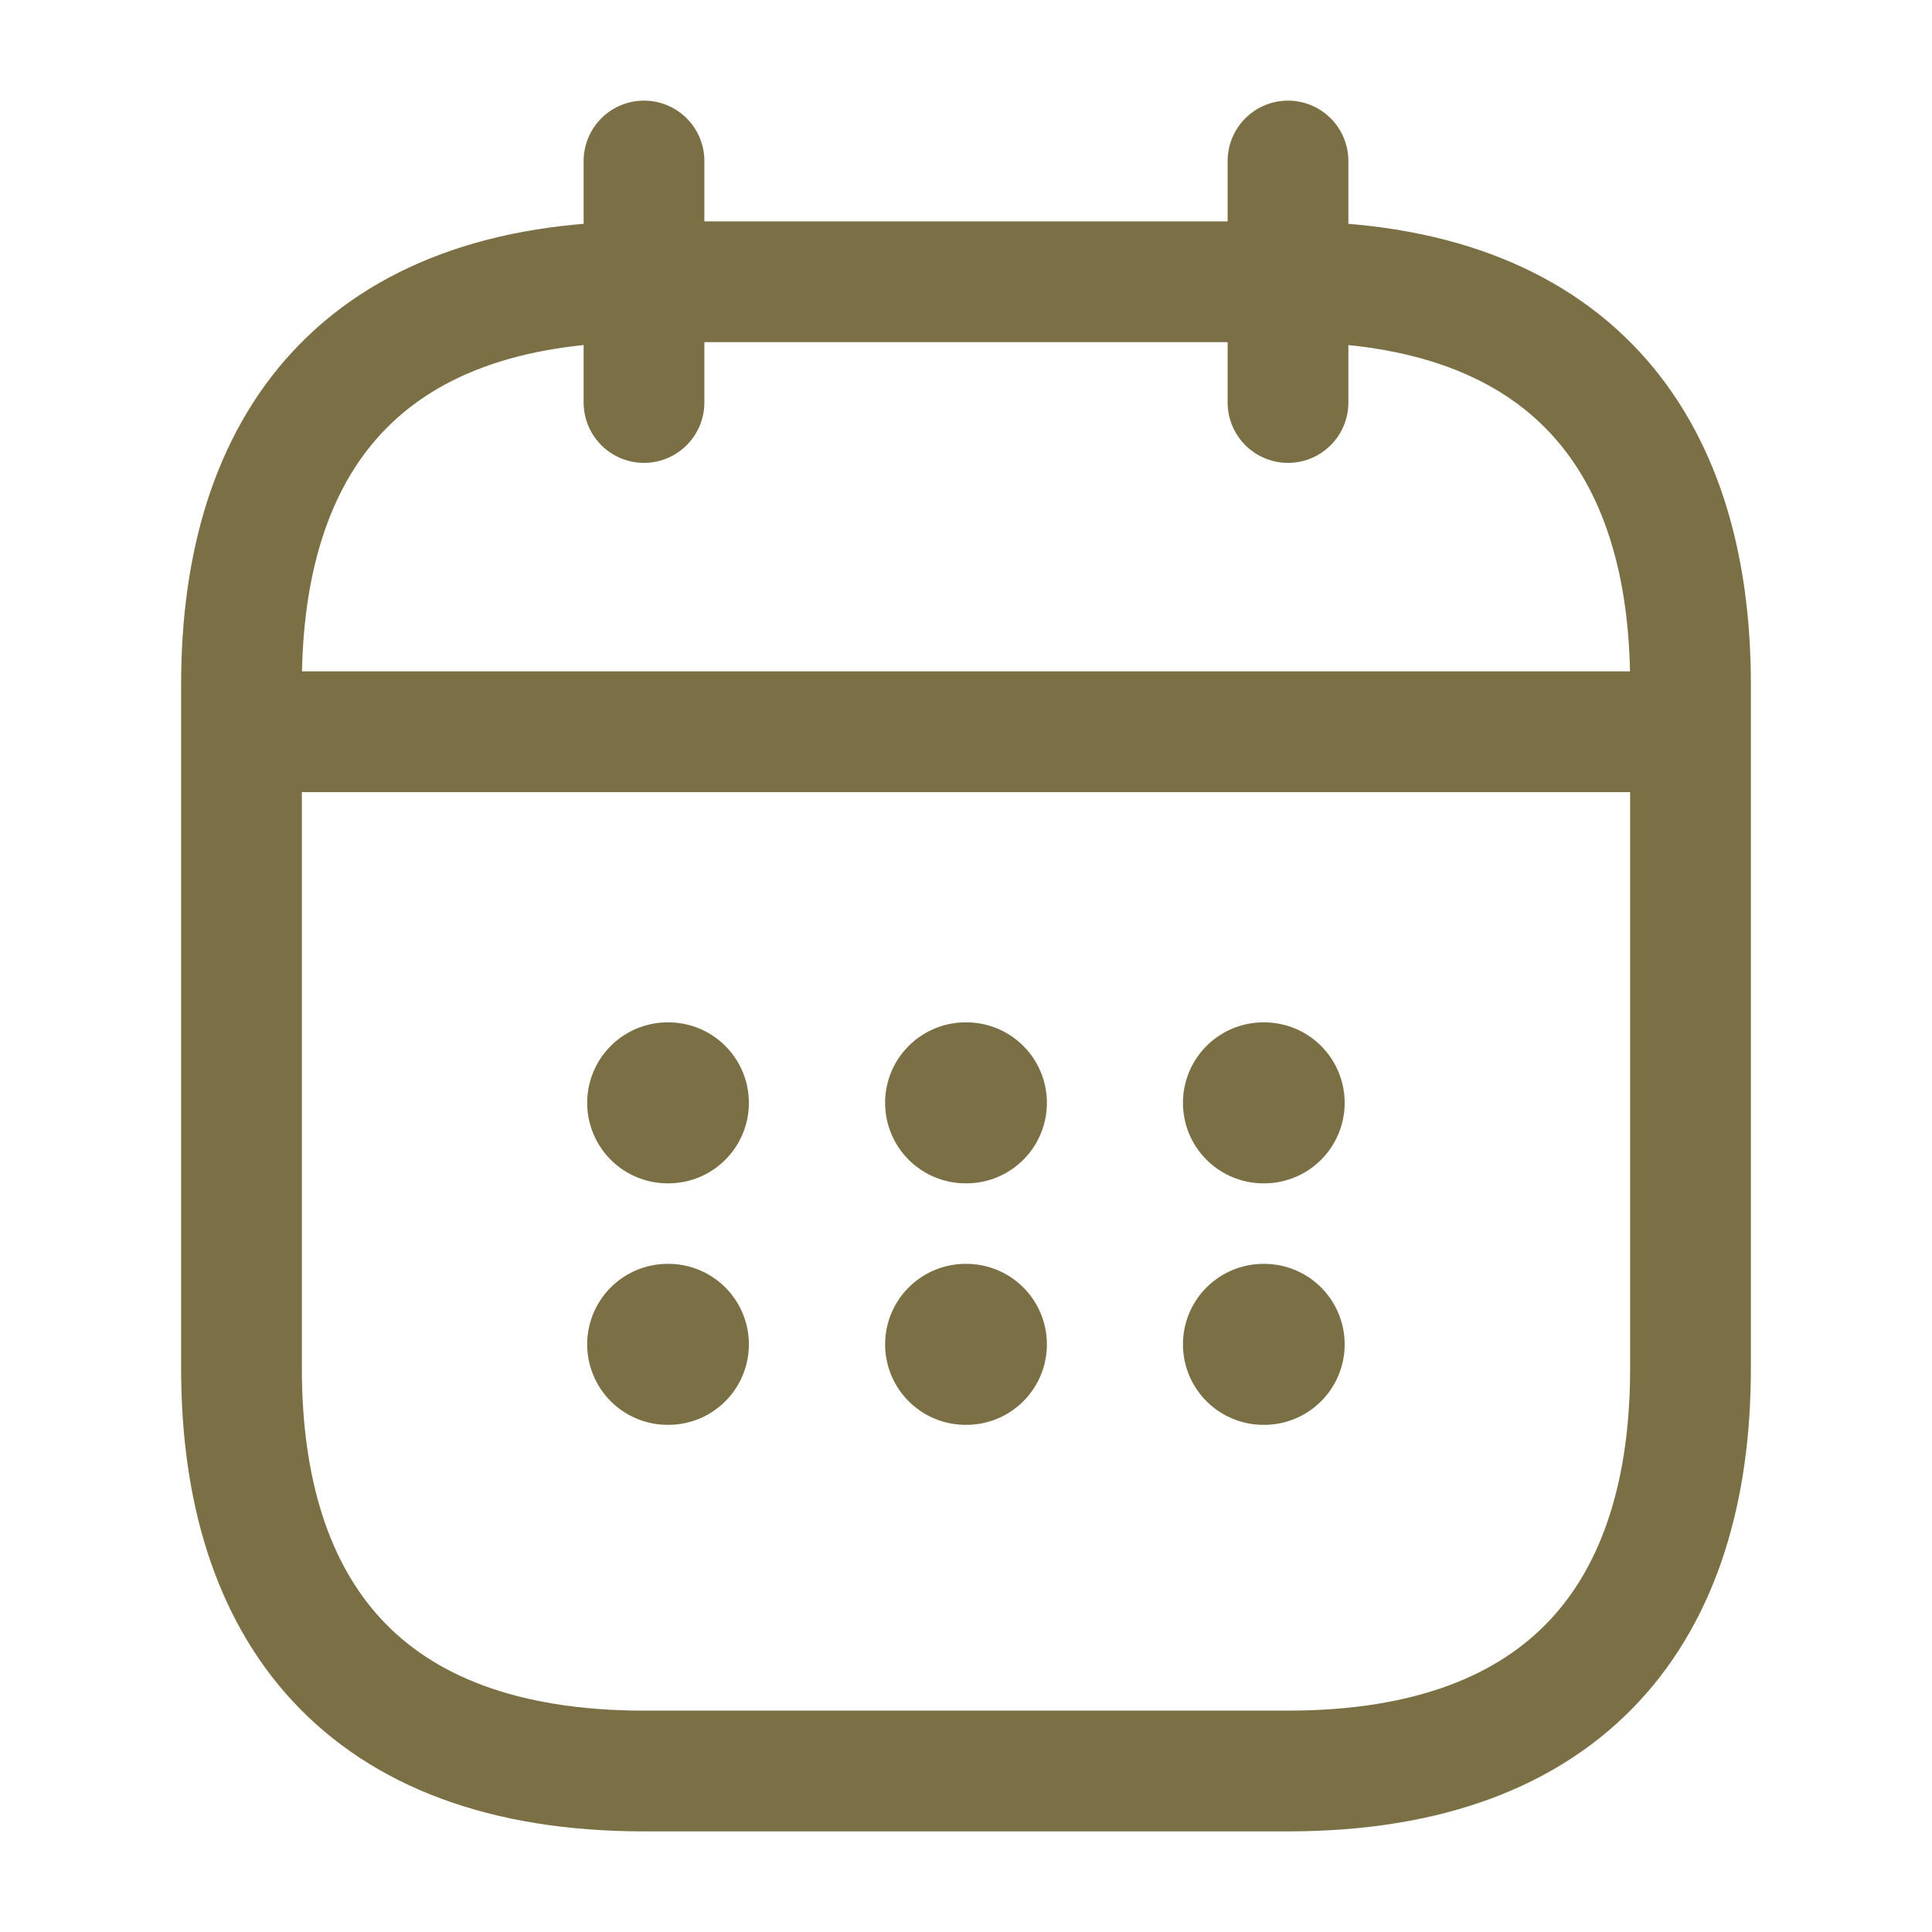 <svg width="24" height="24" viewBox="0 0 24 24" fill="none" xmlns="http://www.w3.org/2000/svg">
<path d="M8 2V5" stroke="#7B7045" stroke-width="1.5" stroke-miterlimit="10" stroke-linecap="round" stroke-linejoin="round"/>
<path d="M16 2V5" stroke="#7B7045" stroke-width="1.5" stroke-miterlimit="10" stroke-linecap="round" stroke-linejoin="round"/>
<path d="M3.5 9.09H20.5" stroke="#7B7045" stroke-width="1.5" stroke-miterlimit="10" stroke-linecap="round" stroke-linejoin="round"/>
<path d="M21 8.5V17C21 20 19.5 22 16 22H8C4.5 22 3 20 3 17V8.5C3 5.5 4.5 3.5 8 3.5H16C19.5 3.5 21 5.5 21 8.5Z" stroke="#7B7045" stroke-width="1.5" stroke-miterlimit="10" stroke-linecap="round" stroke-linejoin="round"/>
<path d="M15.695 13.7H15.704" stroke="#7B7045" stroke-width="2" stroke-linecap="round" stroke-linejoin="round"/>
<path d="M15.695 16.7H15.704" stroke="#7B7045" stroke-width="2" stroke-linecap="round" stroke-linejoin="round"/>
<path d="M11.995 13.7H12.005" stroke="#7B7045" stroke-width="2" stroke-linecap="round" stroke-linejoin="round"/>
<path d="M11.995 16.7H12.005" stroke="#7B7045" stroke-width="2" stroke-linecap="round" stroke-linejoin="round"/>
<path d="M8.294 13.7H8.303" stroke="#7B7045" stroke-width="2" stroke-linecap="round" stroke-linejoin="round"/>
<path d="M8.294 16.7H8.303" stroke="#7B7045" stroke-width="2" stroke-linecap="round" stroke-linejoin="round"/>
</svg>
